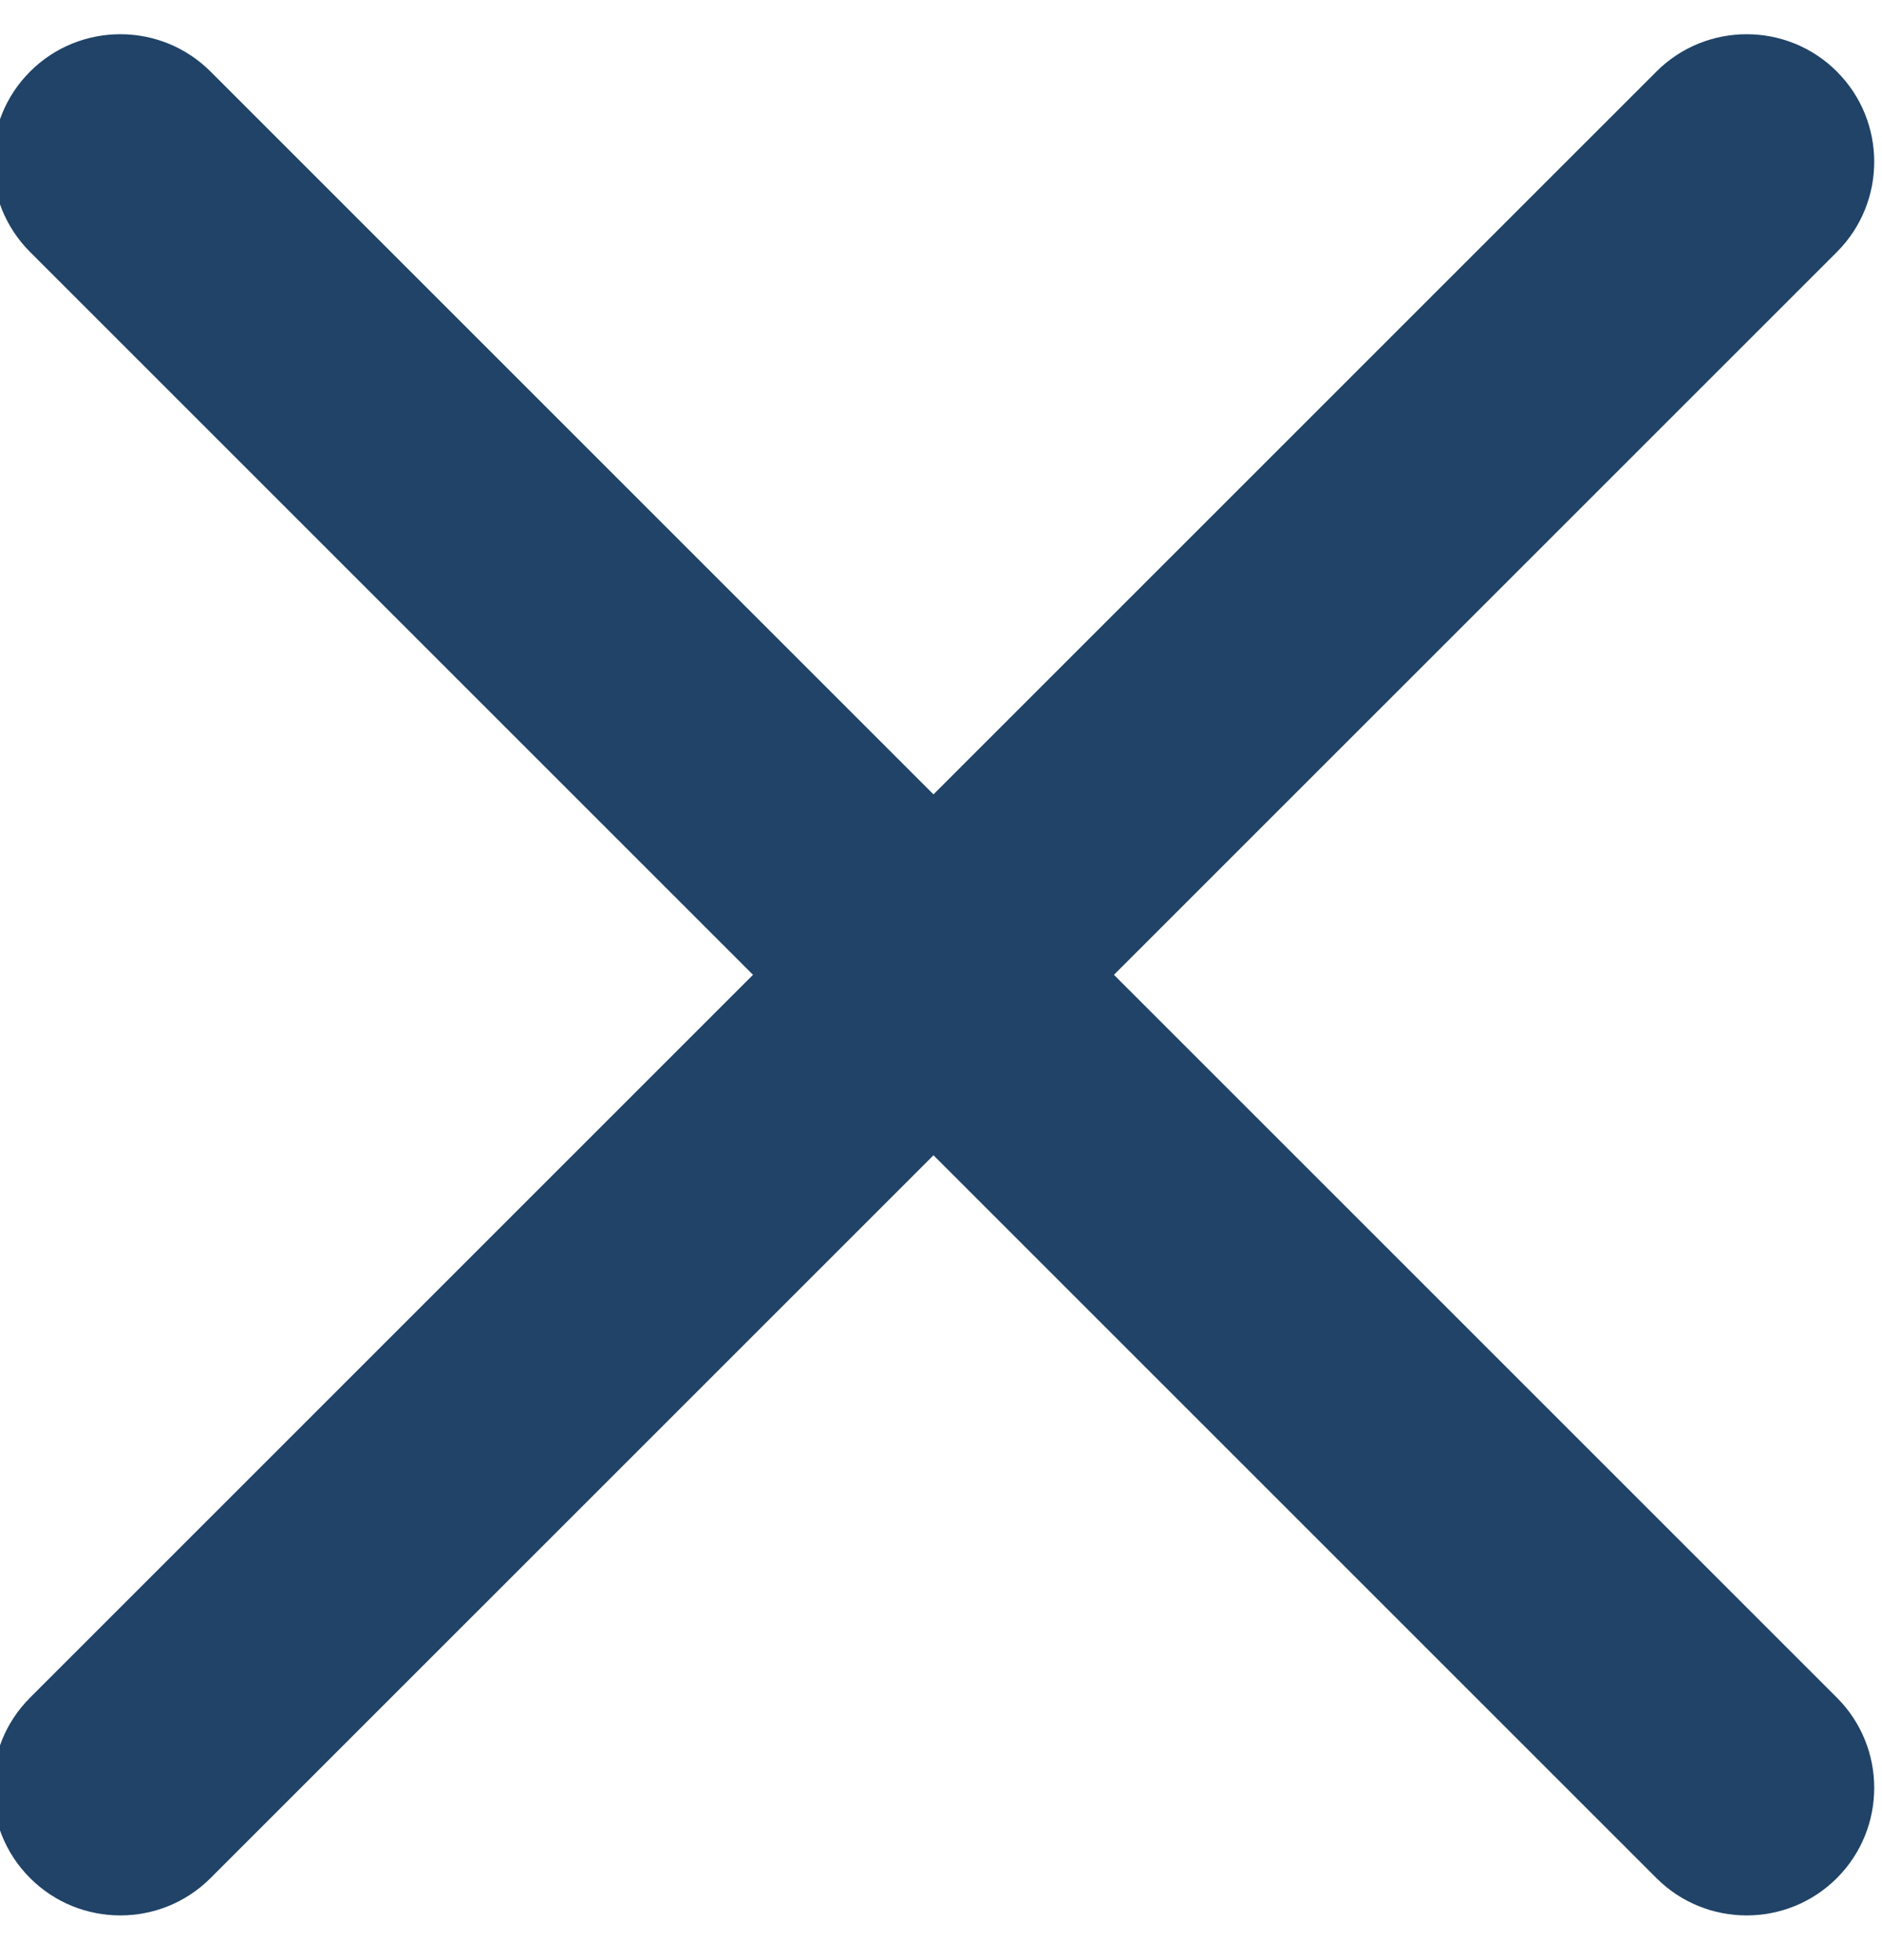 <?xml version="1.0" encoding="utf-8"?>
<!-- Generator: Adobe Illustrator 26.4.1, SVG Export Plug-In . SVG Version: 6.00 Build 0)  -->
<svg version="1.1" id="Layer_2_00000095304991286666169120000013635002538946558364_"
	 xmlns="http://www.w3.org/2000/svg" xmlns:xlink="http://www.w3.org/1999/xlink" x="0px" y="0px" viewBox="0 0 362.9 378"
	 style="enable-background:new 0 0 362.9 378;" xml:space="preserve">
<style type="text/css">
	.st0{fill:#204367;}
</style>
<path class="st0" d="M214.8,188L354.2,48.6c9.6-9.6,9.6-25.2,0-34.8c-9.6-9.6-25.2-9.6-34.8,0L180,153.2L40.6,13.8
	c-9.6-9.6-25.2-9.6-34.8,0c-9.6,9.6-9.6,25.2,0,34.8L145.2,188L5.8,327.4c-9.6,9.6-9.6,25.2,0,34.8c9.6,9.6,25.2,9.6,34.8,0
	L180,222.8l139.4,139.4c9.6,9.6,25.2,9.6,34.8,0c9.6-9.6,9.6-25.2,0-34.8L214.8,188z"/>
</svg>

